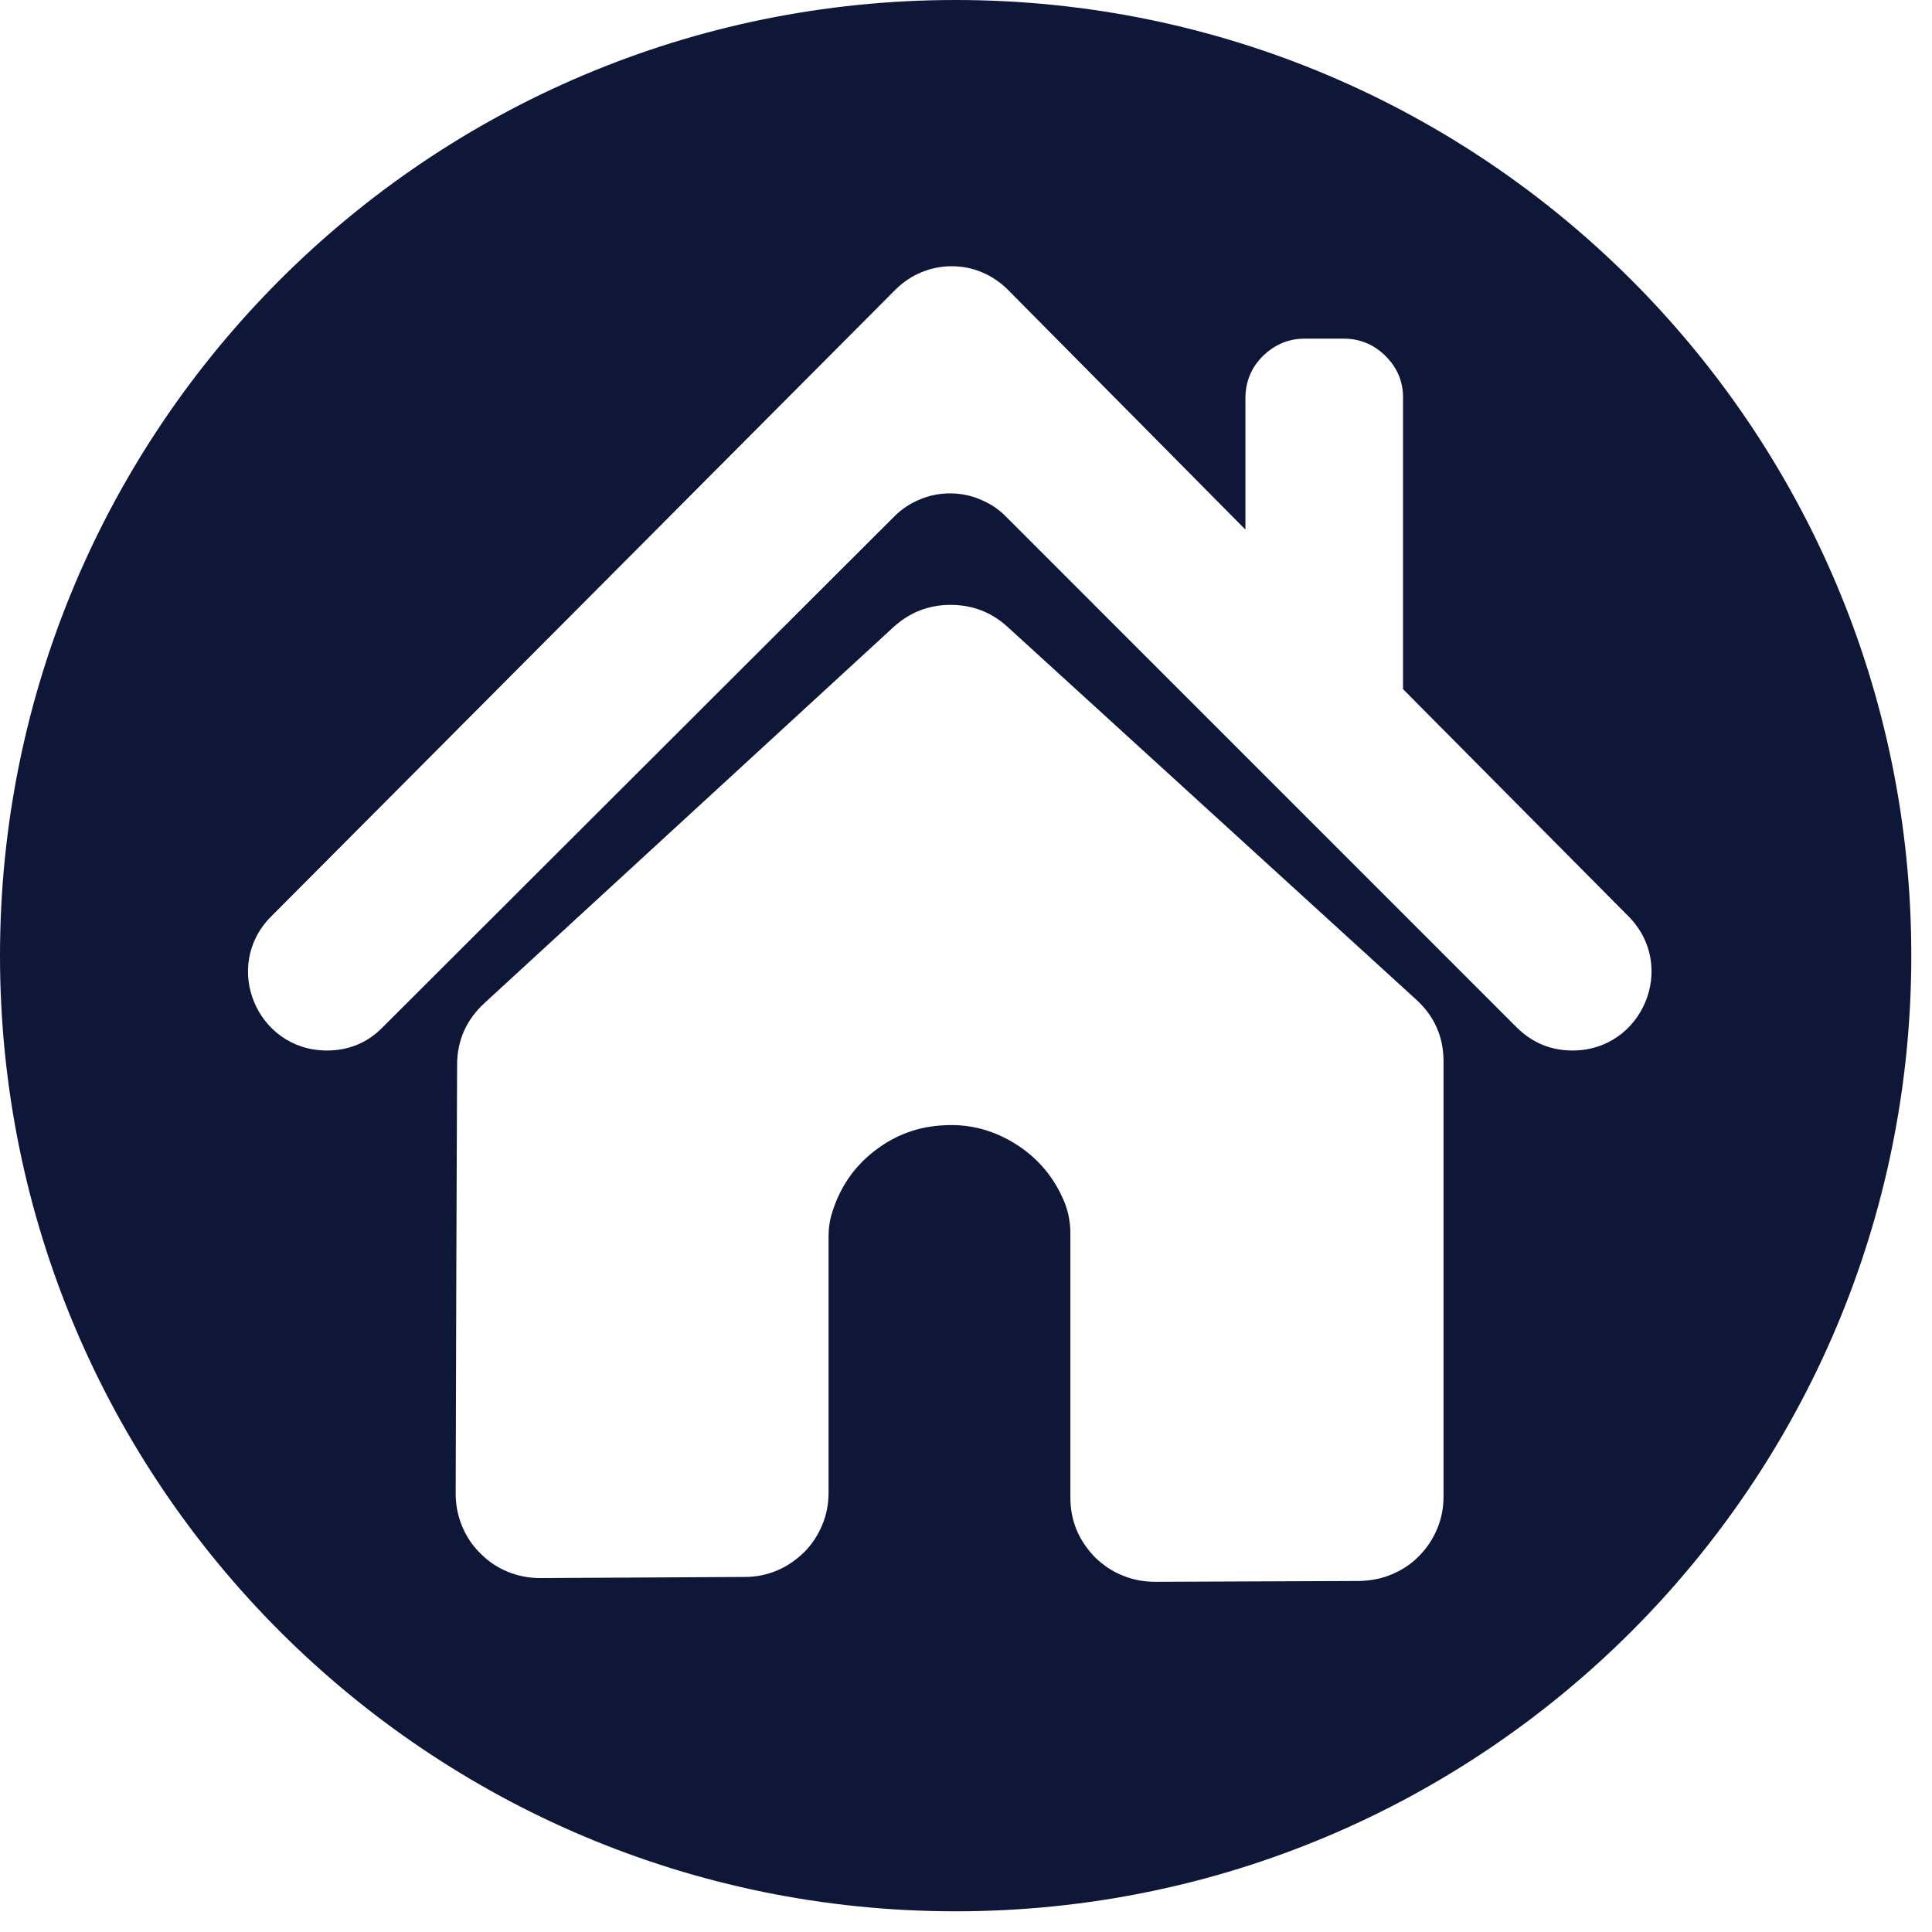 <svg width="35" height="35" viewBox="0 0 35 35" fill="none" xmlns="http://www.w3.org/2000/svg">
<path d="M17.312 0C7.75 0 0 7.75 0 17.312C0 26.875 7.75 34.625 17.312 34.625C26.875 34.625 34.625 26.875 34.625 17.312C34.625 7.75 26.87 0 17.312 0ZM26.151 27.109C26.151 27.312 26.115 27.505 26.037 27.693C25.958 27.88 25.849 28.047 25.708 28.188C25.568 28.333 25.401 28.443 25.213 28.521C25.031 28.599 24.833 28.635 24.635 28.641L20.927 28.656C20.724 28.656 20.526 28.62 20.338 28.542C20.151 28.469 19.984 28.354 19.838 28.213C19.698 28.068 19.583 27.906 19.505 27.719C19.427 27.531 19.391 27.333 19.391 27.13V22.344C19.391 22.141 19.354 21.948 19.276 21.76C19.094 21.328 18.807 20.984 18.406 20.729C18.01 20.479 17.578 20.359 17.109 20.385C16.635 20.406 16.213 20.562 15.844 20.849C15.474 21.135 15.219 21.505 15.078 21.958C15.031 22.099 15.01 22.25 15.01 22.401V27.042C15.01 27.245 14.974 27.438 14.896 27.625C14.818 27.812 14.708 27.979 14.568 28.12C14.422 28.26 14.26 28.375 14.073 28.453C13.885 28.531 13.693 28.568 13.49 28.568L9.786 28.588C9.583 28.588 9.391 28.552 9.198 28.474C9.01 28.396 8.844 28.287 8.703 28.141C8.557 28 8.448 27.833 8.37 27.646C8.292 27.453 8.255 27.26 8.255 27.057C8.26 24.469 8.271 21.88 8.281 19.292C8.281 18.849 8.448 18.474 8.776 18.172L16.188 11.359C16.479 11.094 16.823 10.958 17.219 10.958C17.615 10.958 17.958 11.088 18.25 11.354C20.719 13.604 23.182 15.854 25.651 18.104C25.984 18.406 26.151 18.781 26.151 19.229V27.109ZM28.49 19.031C28.094 19.031 27.76 18.891 27.479 18.615L18.219 9.354C18.088 9.219 17.932 9.12 17.755 9.047C17.583 8.974 17.401 8.938 17.213 8.938C17.021 8.938 16.838 8.974 16.667 9.047C16.49 9.12 16.338 9.219 16.203 9.354L6.927 18.615C6.651 18.896 6.312 19.031 5.922 19.031C4.651 19.031 4.016 17.5 4.911 16.604L16.229 5.24C16.365 5.109 16.516 5.005 16.693 4.932C16.87 4.859 17.052 4.823 17.24 4.823C17.432 4.823 17.615 4.859 17.787 4.932C17.963 5.005 18.115 5.109 18.25 5.24L22.562 9.594V7.214C22.562 6.917 22.667 6.661 22.875 6.453C23.088 6.245 23.338 6.135 23.635 6.135H24.344C24.641 6.135 24.896 6.245 25.104 6.453C25.312 6.661 25.422 6.917 25.417 7.214V12.484L29.505 16.604C30.396 17.505 29.755 19.031 28.49 19.031Z" fill="#0F1738"/>
</svg>

